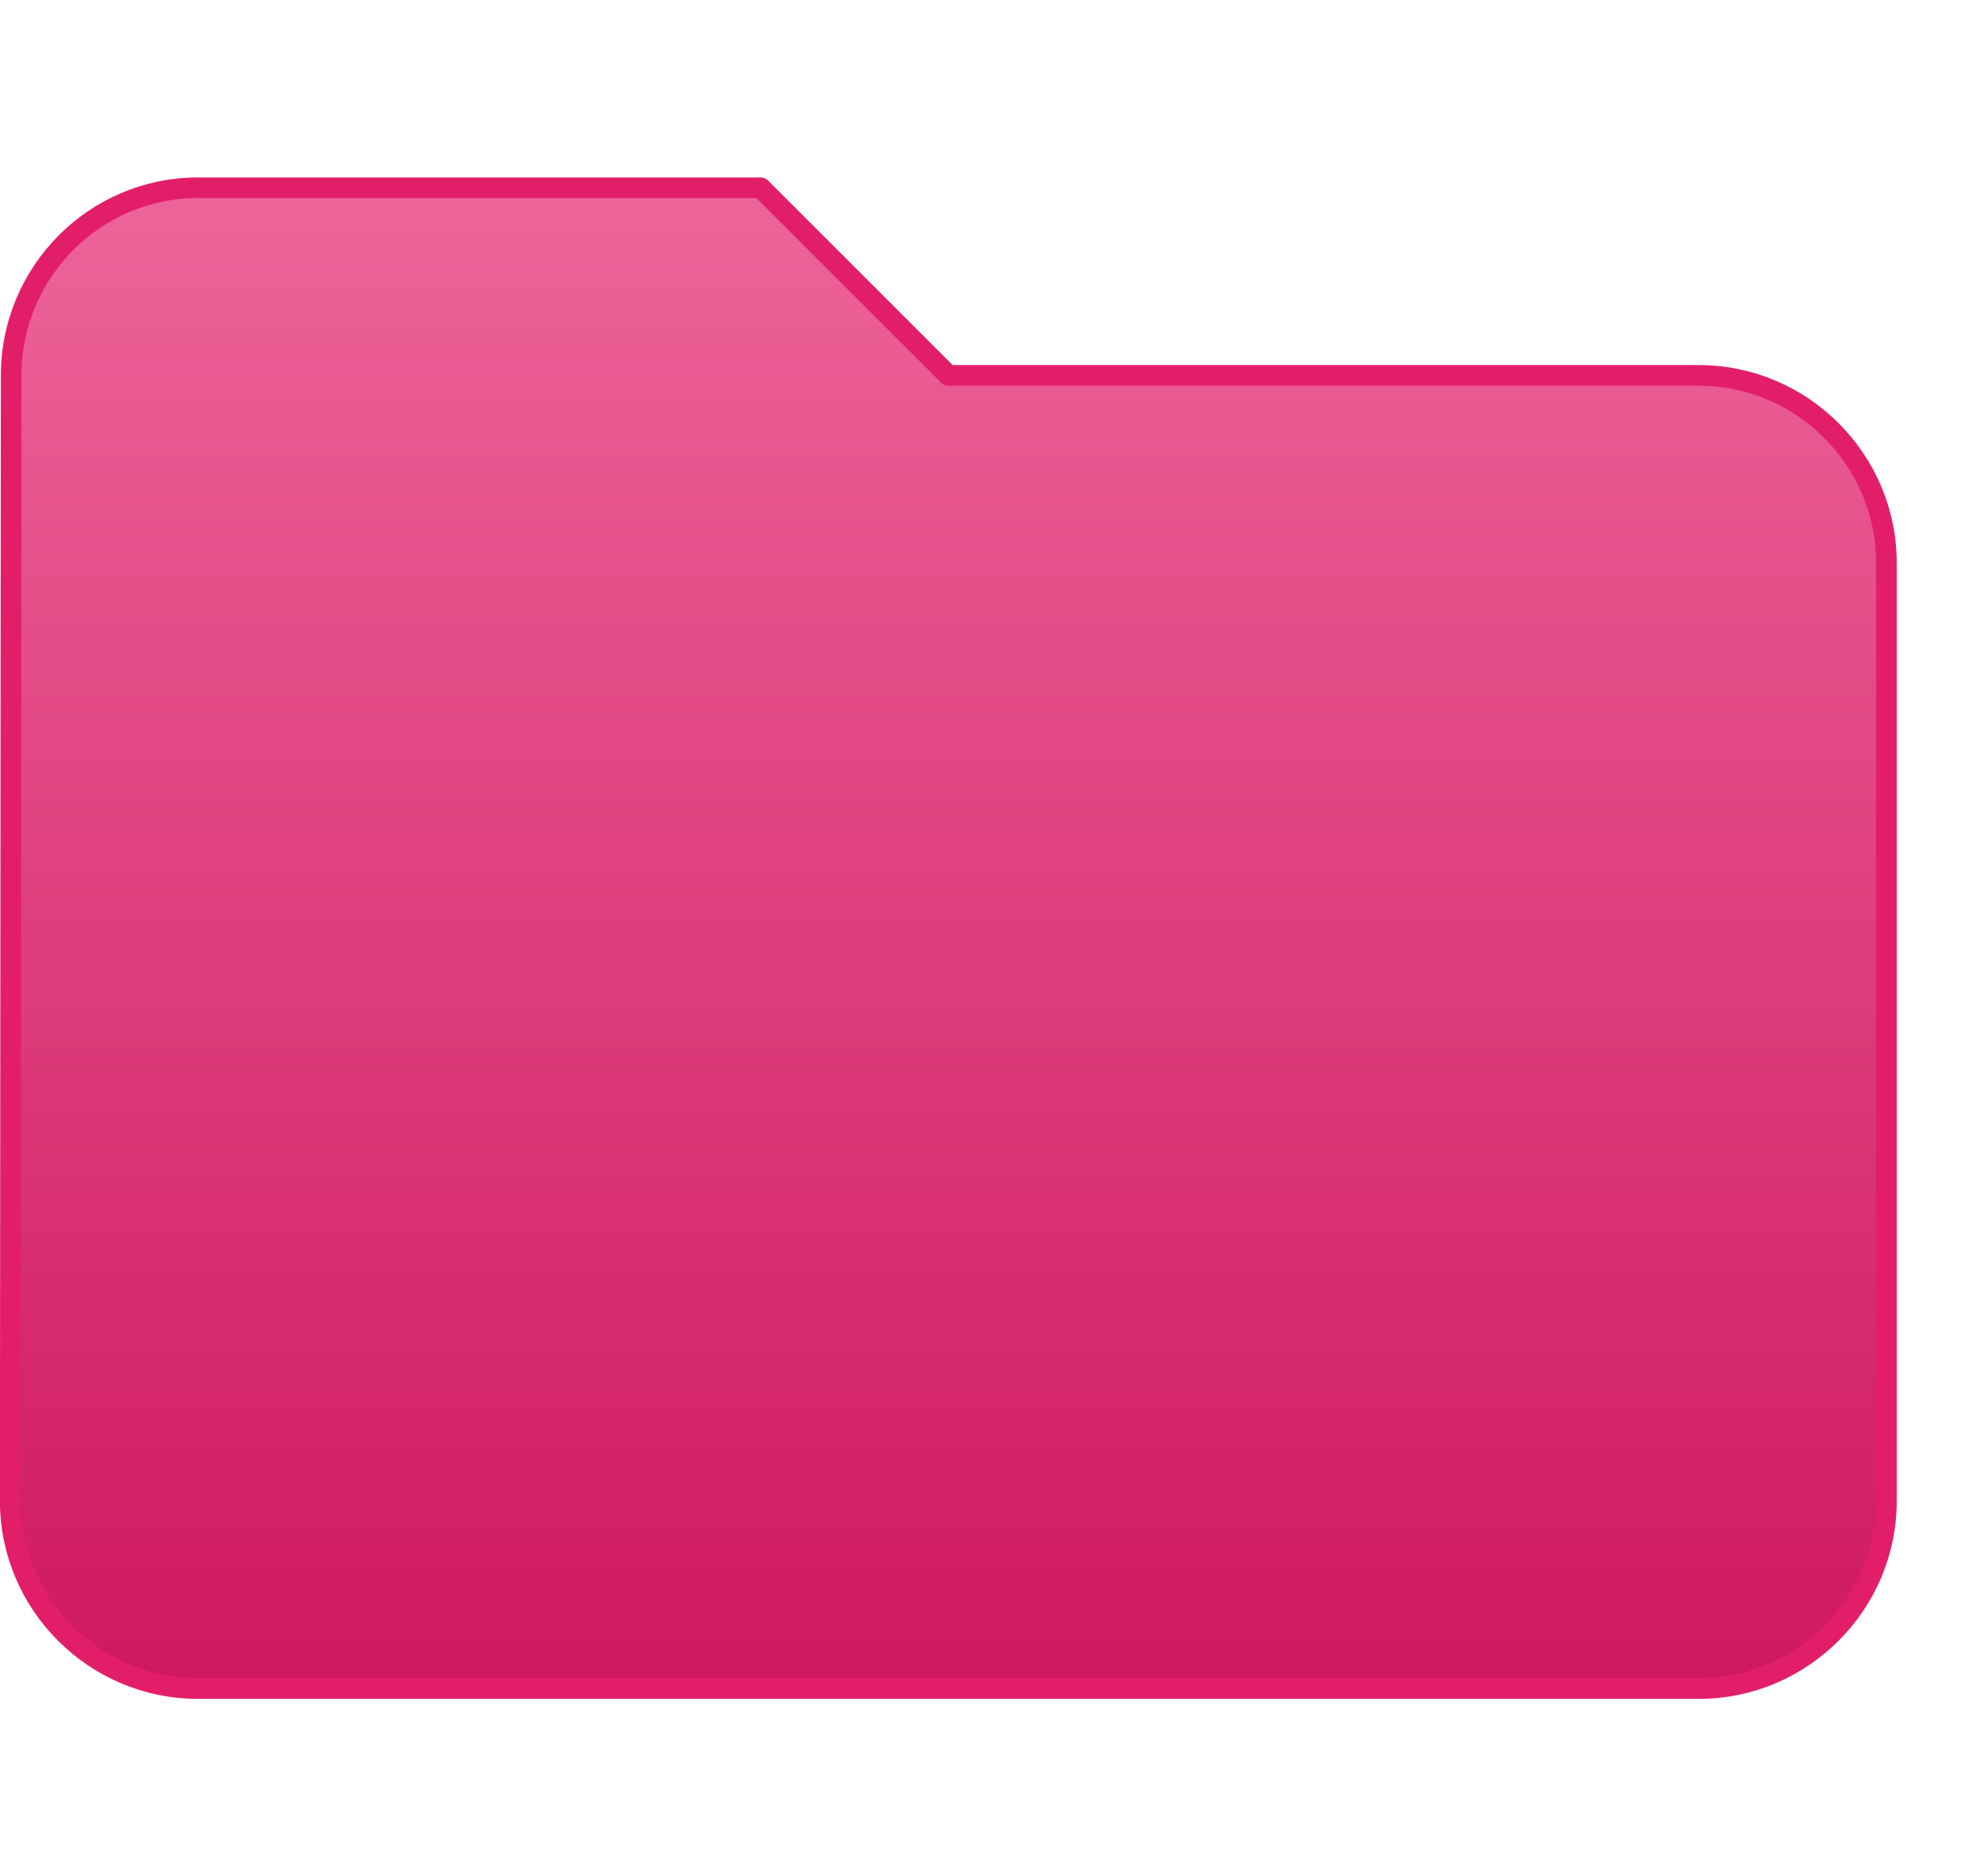 <?xml version="1.0" encoding="UTF-8" standalone="no"?>
<!DOCTYPE svg PUBLIC "-//W3C//DTD SVG 1.1//EN" "http://www.w3.org/Graphics/SVG/1.1/DTD/svg11.dtd">
<svg width="100%" height="100%" viewBox="0 0 21 20" version="1.1" xmlns="http://www.w3.org/2000/svg" xmlns:xlink="http://www.w3.org/1999/xlink" xml:space="preserve" style="fill-rule:evenodd;clip-rule:evenodd;stroke-linecap:round;stroke-linejoin:round;stroke-miterlimit:1.5;">
    <g transform="matrix(1,0,0,1,-7814.49,-9760.5)">
        <g transform="matrix(1,0,0,1,1.629,1.692)">
            <g>
                <g id="Folder" transform="matrix(1,0,0,1,7810.97,9756.81)">
                    <path d="M10,4L4,4C2.9,4 2.01,4.9 2.01,6L2,18C2,19.1 2.9,20 4,20L20,20C21.1,20 22,19.1 22,18L22,8C22,6.9 21.1,6 20,6L12,6L10,4Z" style="fill:url(#_Linear1);fill-rule:nonzero;stroke:url(#_Linear2);stroke-width:0.22px;"/>
                </g>
                <g transform="matrix(0.739,0,0,0.739,2038.05,2544.24)">
                    <rect x="7812.83" y="9760.5" width="27.058" height="27.058" style="fill:none;"/>
                </g>
            </g>
        </g>
    </g>
    <defs>
        <linearGradient id="_Linear1" x1="0" y1="0" x2="1" y2="0" gradientUnits="userSpaceOnUse" gradientTransform="matrix(4.24067e-16,16.355,-6.926,1.00144e-15,12.41,3.788)"><stop offset="0" style="stop-color:rgb(237,101,153);stop-opacity:1"/><stop offset="1" style="stop-color:rgb(207,24,94);stop-opacity:1"/></linearGradient>
        <linearGradient id="_Linear2" x1="0" y1="0" x2="1" y2="0" gradientUnits="userSpaceOnUse" gradientTransform="matrix(3.75264e-15,22.123,-61.285,1.35463e-15,2111.71,1525.1)"><stop offset="0" style="stop-color:rgb(227,30,105);stop-opacity:1"/><stop offset="1" style="stop-color:rgb(168,0,64);stop-opacity:1"/></linearGradient>
    </defs>
</svg>
